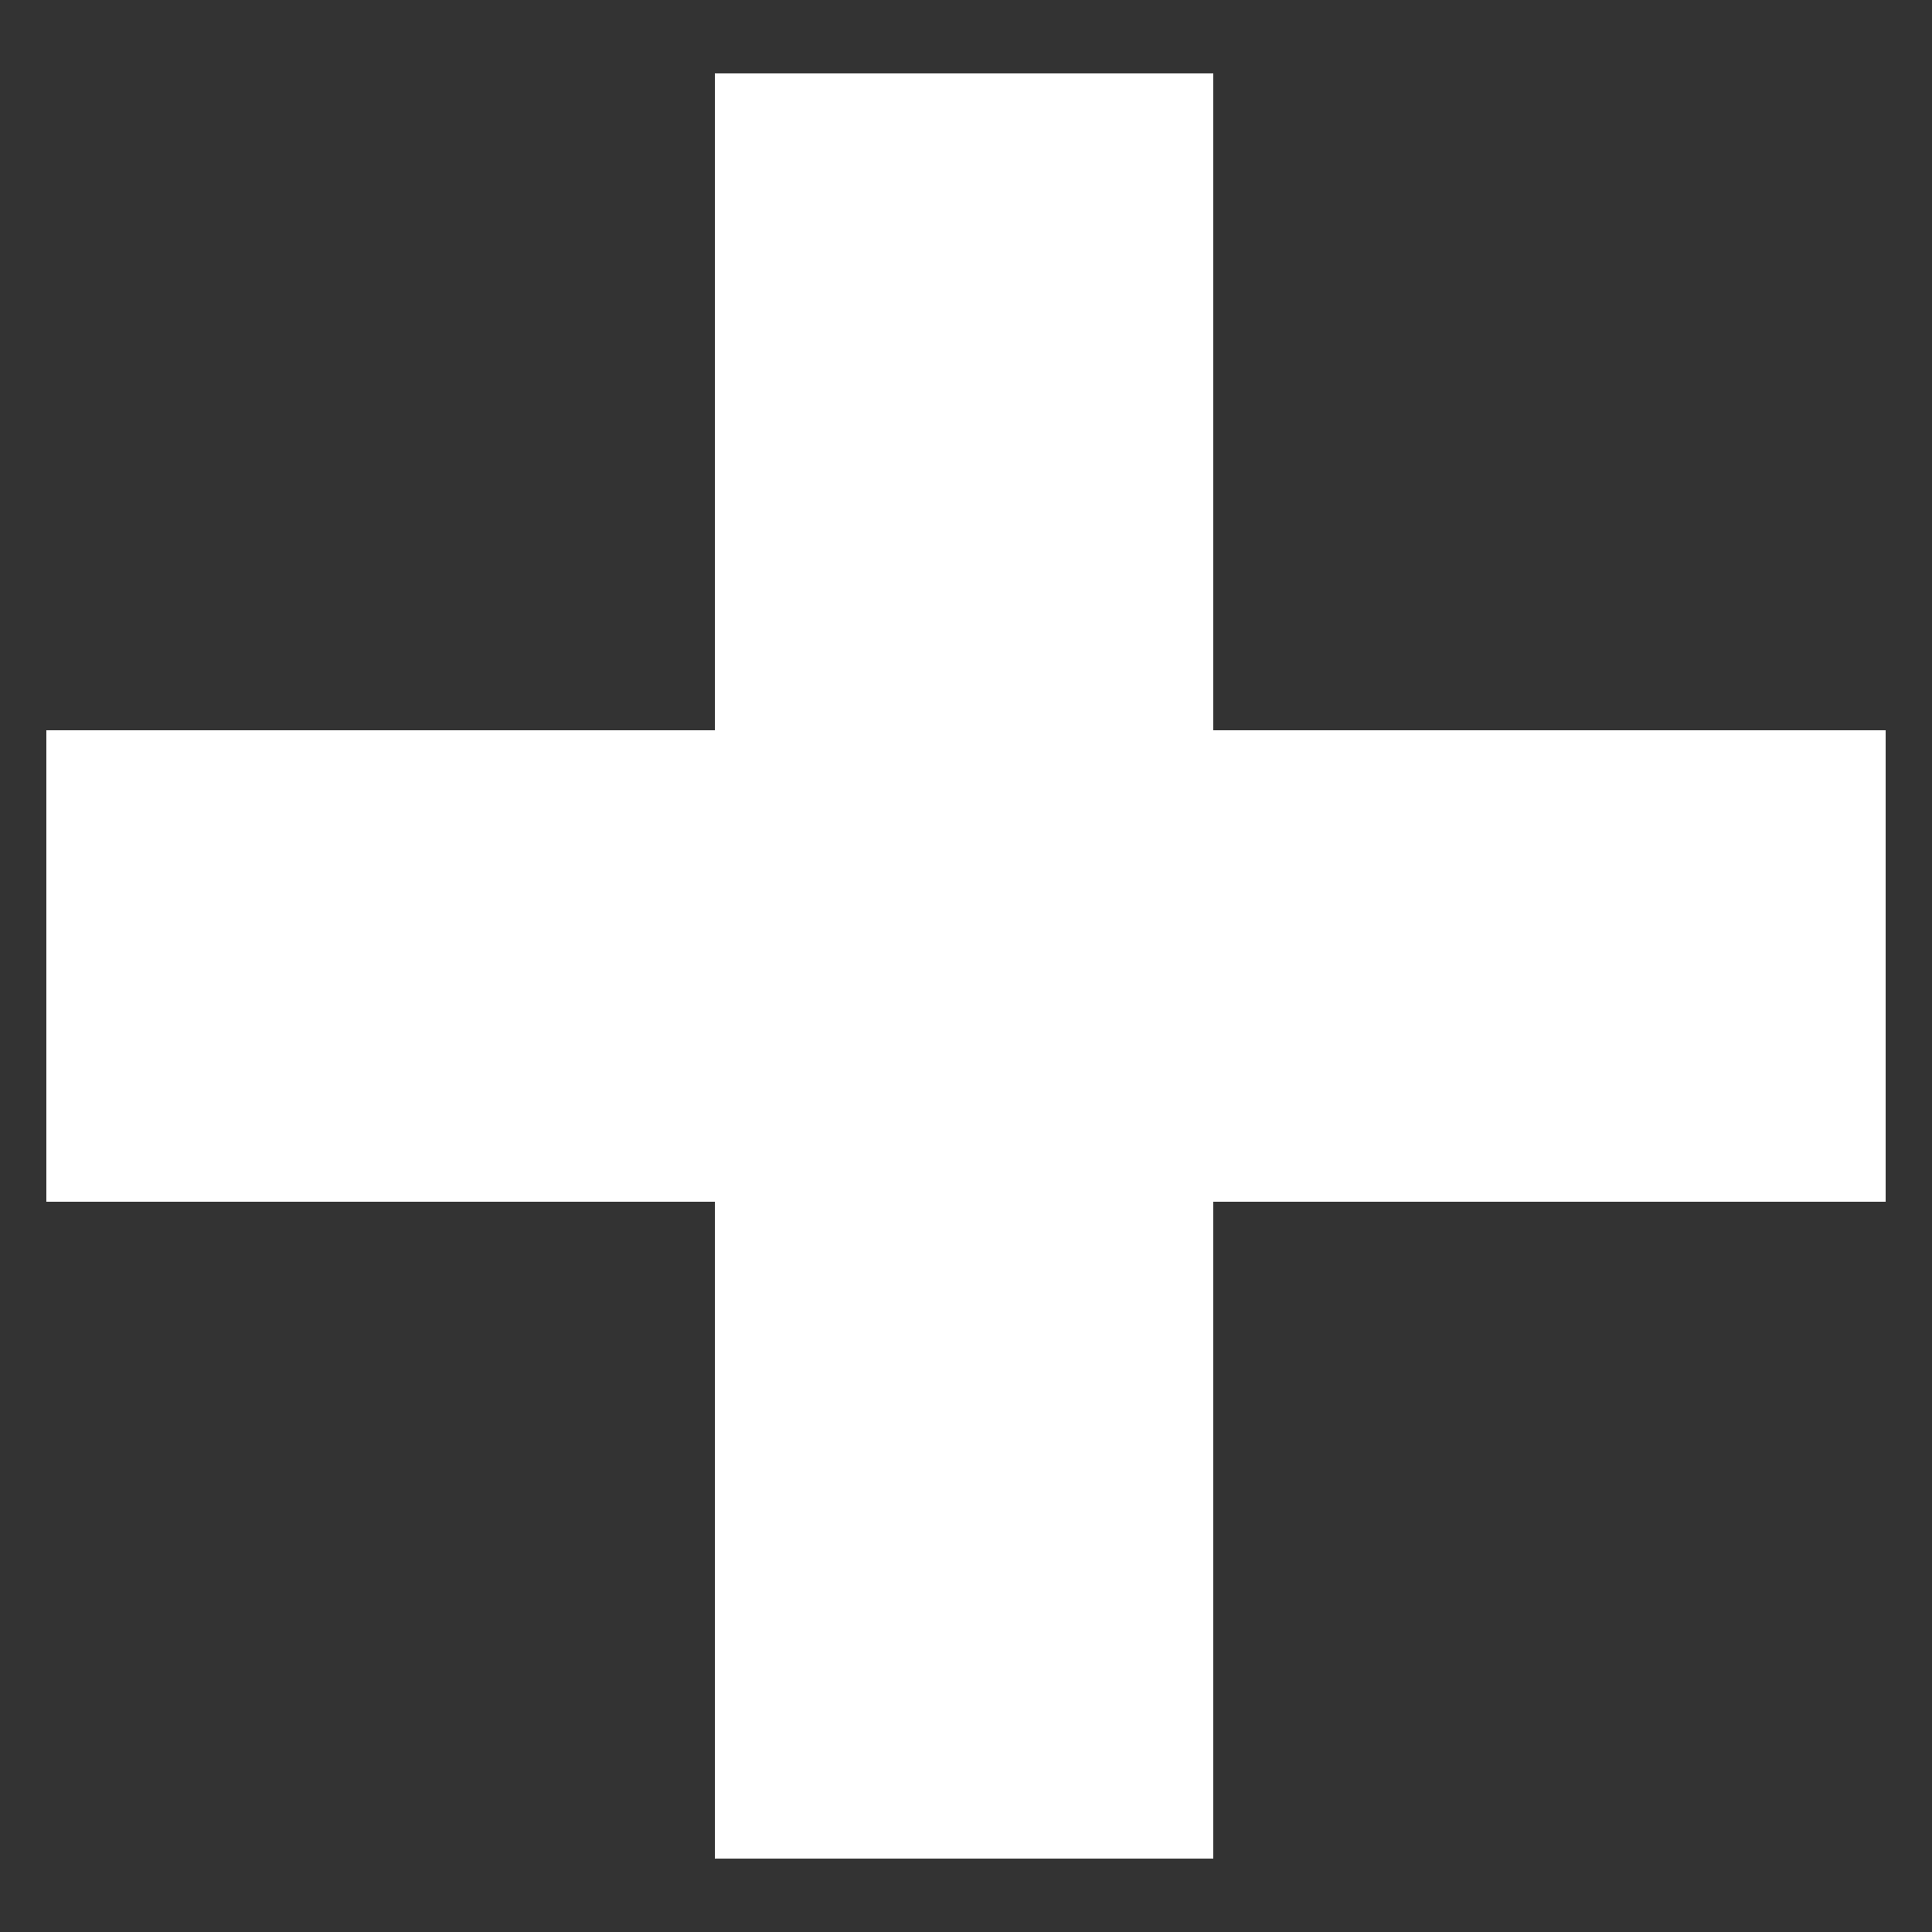 <svg width="20" height="20" viewBox="0 0 20 20" fill="none" xmlns="http://www.w3.org/2000/svg">
<rect x="0" y="0" width="20" height="20" fill="#333333" stroke="none"/>
<path d="M19.52 7.56V12.44H12.56V19.24H7.4V12.44H0.48V7.56H7.4V0.76H12.56V7.56H19.52Z" fill="white"/>
</svg>
